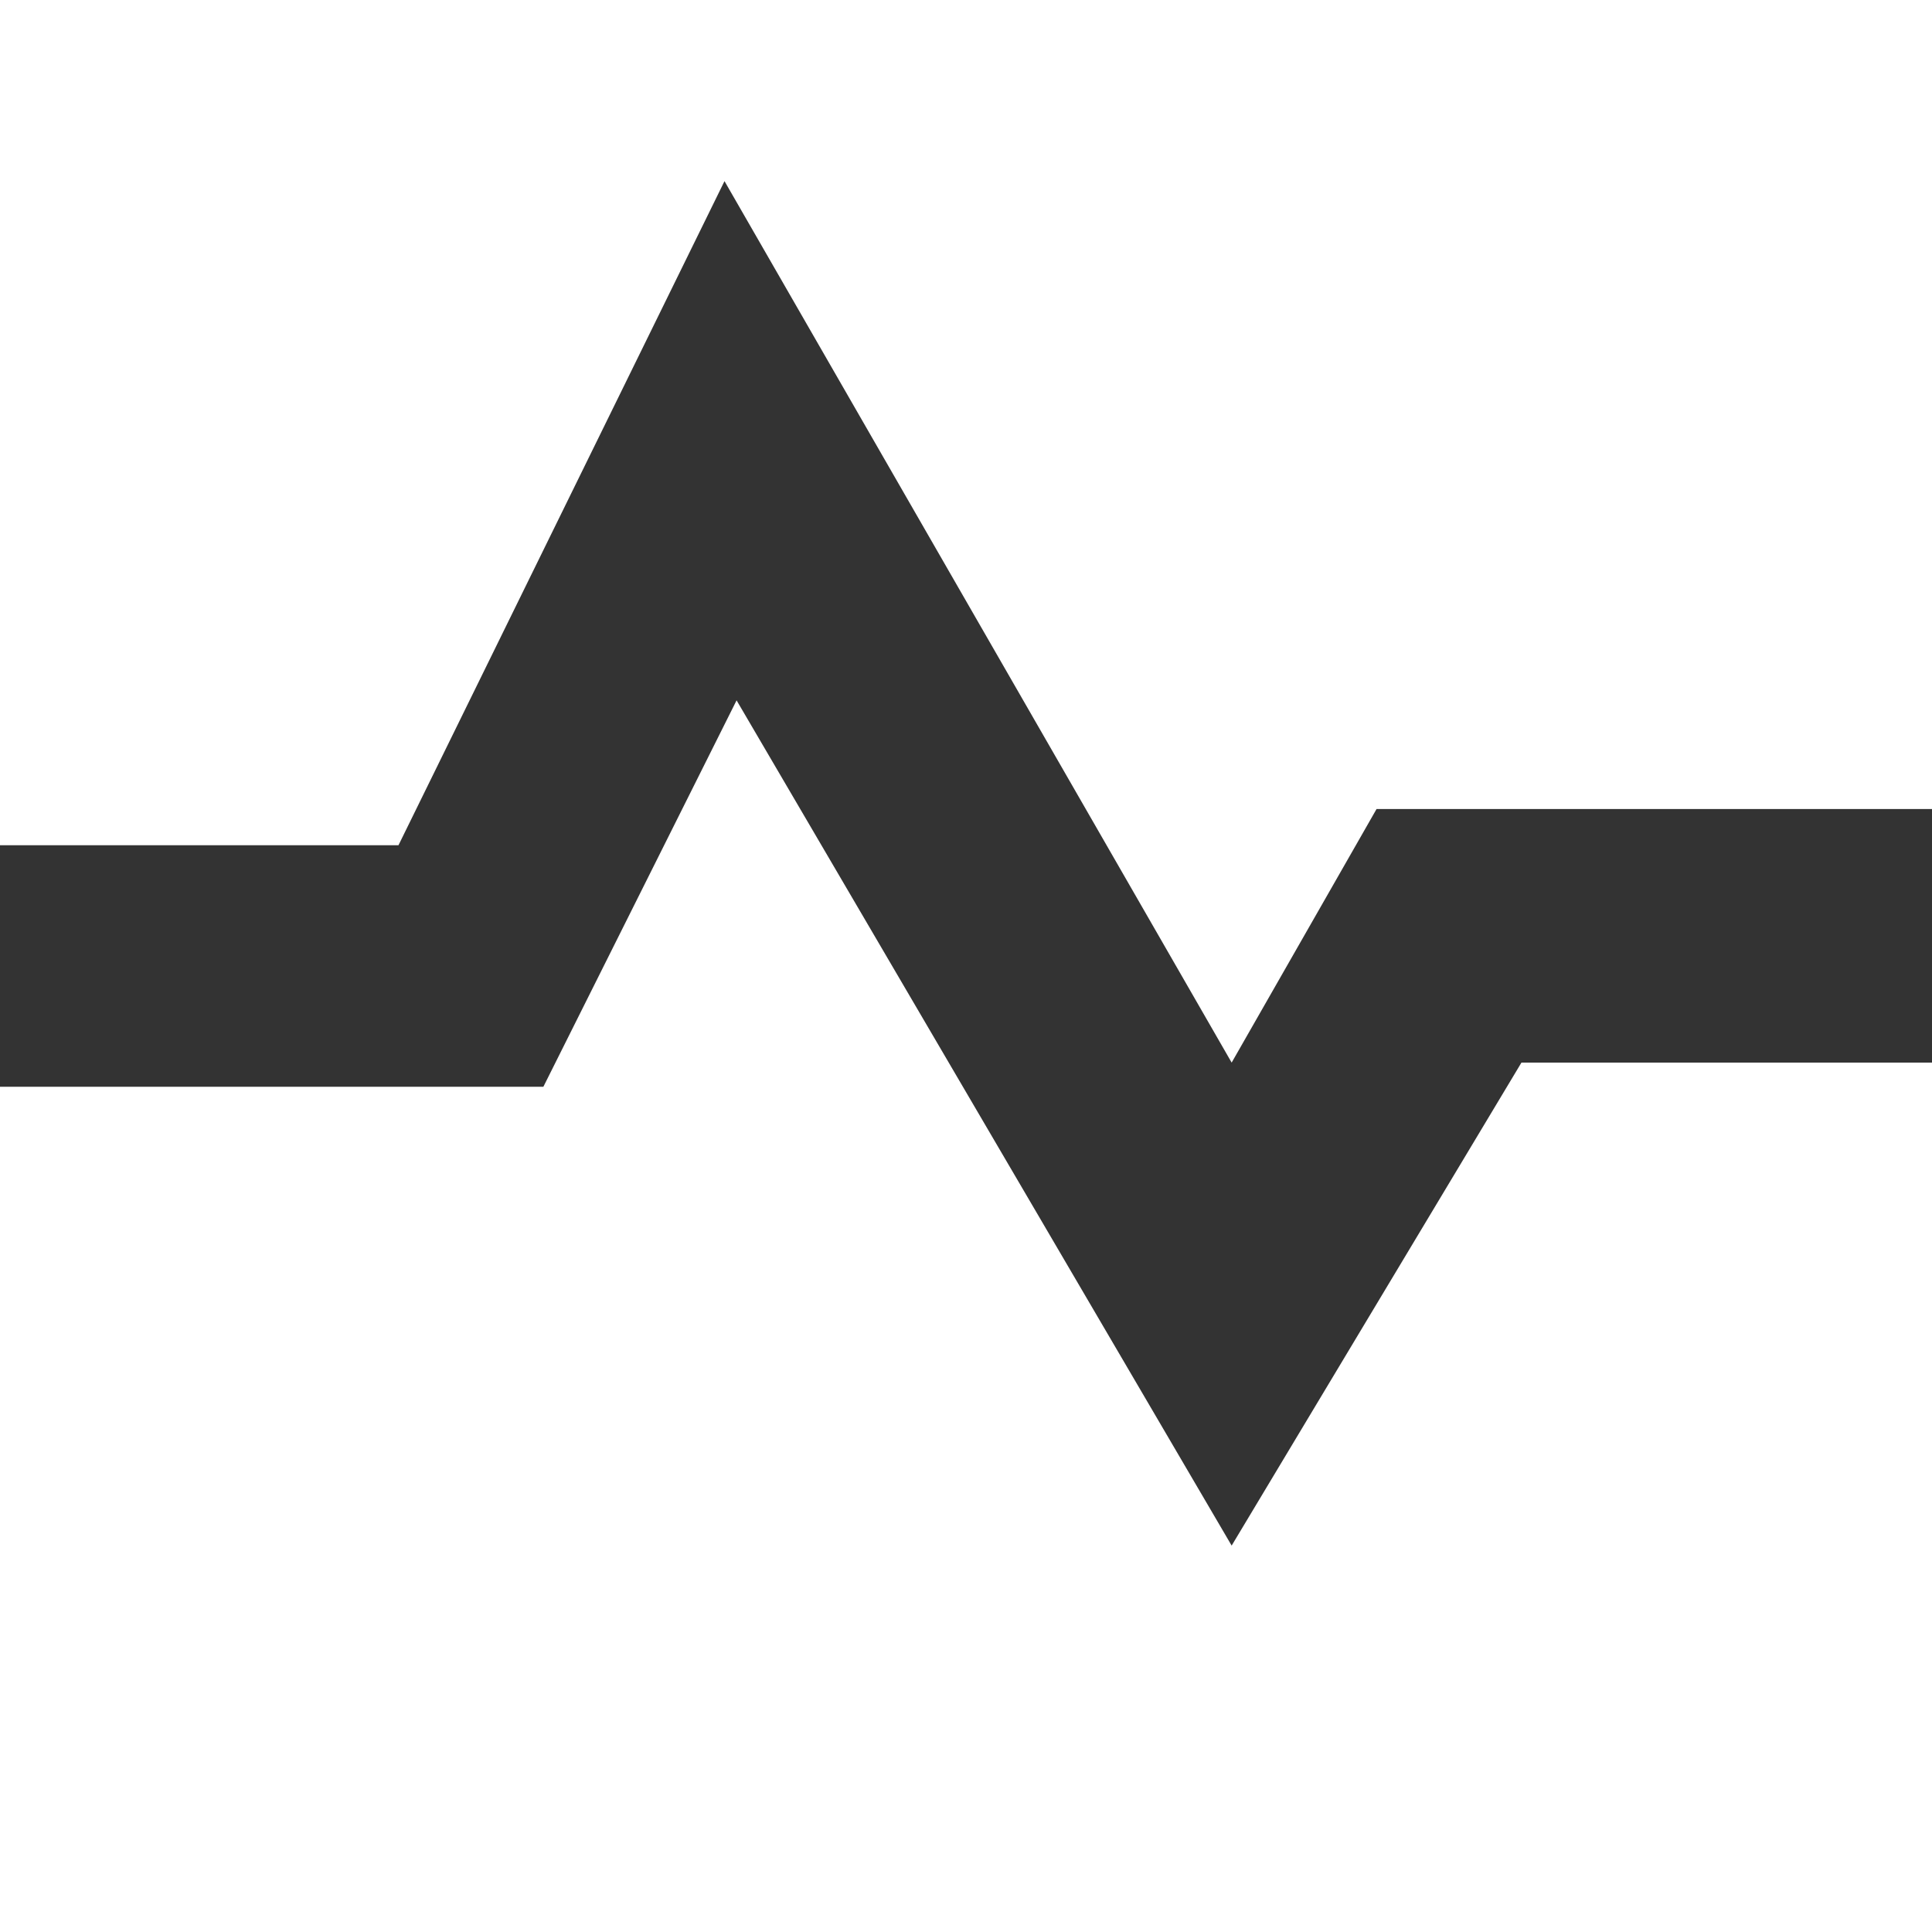 <svg version="1.1" id="Layer_1" xmlns="http://www.w3.org/2000/svg" xmlns:xlink="http://www.w3.org/1999/xlink" x="0px" y="0px"
	 width="16px" height="16px" viewBox="0 0 16 16" style="enable-background:new 0 0 16 16;fill:#fff" xml:space="preserve">
<rect x="0" y="0" width="16" height="16" fill="#333333" stroke="none"/>
<g>
	<path d="M10.2,12.8l-4.1-7L4.5,9H0v7h16V8.8h-3.4L10.2,12.8z M0,0v7h3.3L6,1.5l4.2,7.3l1.2-2.1H16V0H0z"/>
</g>
</svg>
